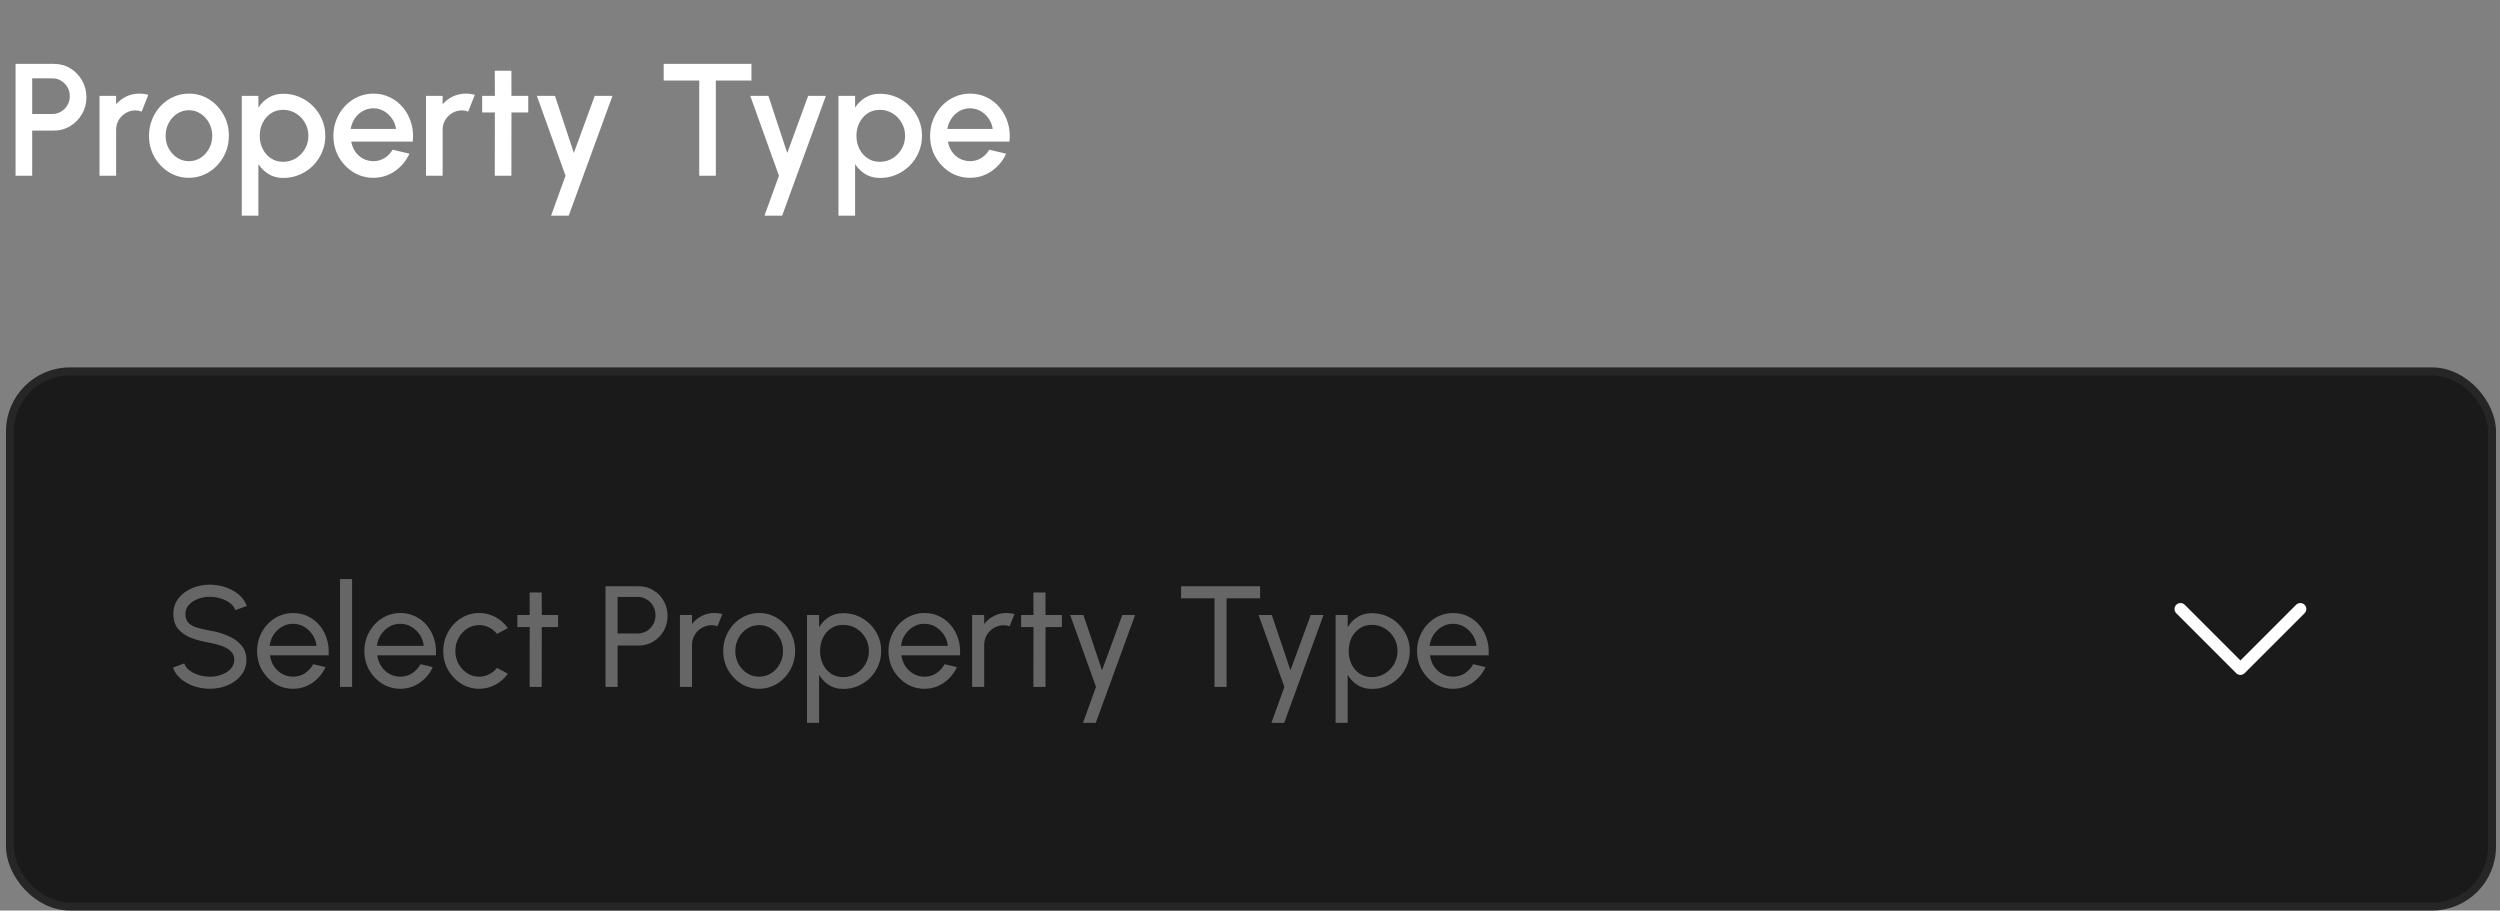 <svg xmlns="http://www.w3.org/2000/svg" width="313" height="114" viewBox="0 0 313 114" fill="none"><rect x="0" y="0" width="313" height="114" fill="#808080" stroke="none"/><path d="M1.95 22V8H6.77C7.523 8 8.203 8.187 8.81 8.56C9.423 8.933 9.91 9.437 10.27 10.07C10.637 10.703 10.82 11.403 10.82 12.17C10.82 12.95 10.633 13.657 10.26 14.29C9.893 14.917 9.403 15.417 8.79 15.79C8.177 16.163 7.503 16.35 6.77 16.35H4.03V22H1.95ZM4.03 14.27H6.56C6.96 14.27 7.323 14.17 7.65 13.97C7.983 13.77 8.247 13.503 8.44 13.17C8.64 12.837 8.74 12.46 8.74 12.04C8.74 11.62 8.64 11.243 8.44 10.91C8.247 10.57 7.983 10.303 7.65 10.11C7.323 9.91 6.96 9.81 6.56 9.81H4.03V14.27ZM12.458 22V12H14.538V13.06C14.884 12.647 15.311 12.32 15.818 12.08C16.325 11.84 16.871 11.72 17.458 11.72C17.831 11.72 18.201 11.77 18.568 11.87L17.738 13.97C17.478 13.87 17.218 13.82 16.958 13.82C16.518 13.82 16.114 13.93 15.748 14.15C15.381 14.363 15.088 14.653 14.868 15.02C14.648 15.387 14.538 15.793 14.538 16.24V22H12.458ZM23.655 22.26C22.735 22.26 21.895 22.023 21.135 21.55C20.381 21.077 19.778 20.443 19.325 19.65C18.878 18.85 18.655 17.967 18.655 17C18.655 16.267 18.785 15.583 19.045 14.95C19.305 14.31 19.661 13.75 20.115 13.27C20.575 12.783 21.108 12.403 21.715 12.13C22.321 11.857 22.968 11.72 23.655 11.72C24.575 11.72 25.411 11.957 26.165 12.43C26.925 12.903 27.528 13.54 27.975 14.34C28.428 15.14 28.655 16.027 28.655 17C28.655 17.727 28.525 18.407 28.265 19.04C28.005 19.673 27.645 20.233 27.185 20.72C26.731 21.2 26.201 21.577 25.595 21.85C24.995 22.123 24.348 22.26 23.655 22.26ZM23.655 20.18C24.208 20.18 24.705 20.033 25.145 19.74C25.585 19.447 25.931 19.06 26.185 18.58C26.445 18.093 26.575 17.567 26.575 17C26.575 16.42 26.441 15.887 26.175 15.4C25.915 14.913 25.565 14.527 25.125 14.24C24.685 13.947 24.195 13.8 23.655 13.8C23.108 13.8 22.611 13.947 22.165 14.24C21.725 14.533 21.375 14.923 21.115 15.41C20.861 15.897 20.735 16.427 20.735 17C20.735 17.593 20.868 18.13 21.135 18.61C21.401 19.09 21.755 19.473 22.195 19.76C22.641 20.04 23.128 20.18 23.655 20.18ZM32.35 27H30.27V12H32.35V13.47C32.684 12.957 33.11 12.54 33.63 12.22C34.15 11.9 34.764 11.74 35.47 11.74C36.197 11.74 36.877 11.877 37.51 12.15C38.15 12.423 38.71 12.803 39.19 13.29C39.67 13.77 40.047 14.327 40.32 14.96C40.594 15.593 40.73 16.273 40.73 17C40.73 17.727 40.594 18.41 40.32 19.05C40.047 19.69 39.67 20.253 39.19 20.74C38.71 21.22 38.15 21.597 37.51 21.87C36.877 22.143 36.197 22.28 35.47 22.28C34.764 22.28 34.15 22.12 33.63 21.8C33.11 21.473 32.684 21.057 32.35 20.55V27ZM35.45 13.75C34.87 13.75 34.36 13.897 33.92 14.19C33.48 14.483 33.137 14.877 32.89 15.37C32.644 15.857 32.52 16.4 32.52 17C32.52 17.6 32.644 18.147 32.89 18.64C33.137 19.133 33.48 19.527 33.92 19.82C34.36 20.113 34.87 20.26 35.45 20.26C36.024 20.26 36.55 20.117 37.03 19.83C37.51 19.537 37.894 19.143 38.18 18.65C38.467 18.157 38.61 17.607 38.61 17C38.61 16.407 38.467 15.863 38.18 15.37C37.9 14.877 37.52 14.483 37.04 14.19C36.56 13.897 36.03 13.75 35.45 13.75ZM46.741 22.26C45.821 22.26 44.981 22.023 44.221 21.55C43.467 21.077 42.864 20.443 42.411 19.65C41.964 18.85 41.741 17.967 41.741 17C41.741 16.267 41.871 15.583 42.131 14.95C42.391 14.31 42.747 13.75 43.201 13.27C43.661 12.783 44.194 12.403 44.801 12.13C45.407 11.857 46.054 11.72 46.741 11.72C47.507 11.72 48.211 11.88 48.851 12.2C49.491 12.513 50.037 12.95 50.491 13.51C50.944 14.063 51.277 14.703 51.491 15.43C51.704 16.15 51.767 16.917 51.681 17.73H43.971C44.057 18.19 44.224 18.607 44.471 18.98C44.724 19.347 45.044 19.637 45.431 19.85C45.824 20.063 46.261 20.173 46.741 20.18C47.247 20.18 47.707 20.053 48.121 19.8C48.541 19.547 48.884 19.197 49.151 18.75L51.261 19.24C50.861 20.127 50.257 20.853 49.451 21.42C48.644 21.98 47.741 22.26 46.741 22.26ZM43.901 16.14H49.581C49.514 15.66 49.344 15.227 49.071 14.84C48.804 14.447 48.467 14.137 48.061 13.91C47.661 13.677 47.221 13.56 46.741 13.56C46.267 13.56 45.827 13.673 45.421 13.9C45.021 14.127 44.687 14.437 44.421 14.83C44.161 15.217 43.987 15.653 43.901 16.14ZM53.337 22V12H55.417V13.06C55.763 12.647 56.19 12.32 56.697 12.08C57.203 11.84 57.75 11.72 58.337 11.72C58.71 11.72 59.08 11.77 59.447 11.87L58.617 13.97C58.357 13.87 58.097 13.82 57.837 13.82C57.397 13.82 56.993 13.93 56.627 14.15C56.26 14.363 55.967 14.653 55.747 15.02C55.527 15.387 55.417 15.793 55.417 16.24V22H53.337ZM66.136 14.08H64.036L64.026 22H61.946L61.956 14.08H60.366V12H61.956L61.946 8.86H64.026L64.036 12H66.136V14.08ZM74.464 12H76.684L71.204 27H68.994L70.804 22L67.214 12H69.484L71.844 19.15L74.464 12ZM94.083 8V10.08H89.623V22H87.543V10.08H83.093V8H94.083ZM101.183 12H103.403L97.923 27H95.713L97.523 22L93.933 12H96.203L98.563 19.15L101.183 12ZM107.057 27H104.977V12H107.057V13.47C107.391 12.957 107.817 12.54 108.337 12.22C108.857 11.9 109.471 11.74 110.177 11.74C110.904 11.74 111.584 11.877 112.217 12.15C112.857 12.423 113.417 12.803 113.897 13.29C114.377 13.77 114.754 14.327 115.027 14.96C115.301 15.593 115.437 16.273 115.437 17C115.437 17.727 115.301 18.41 115.027 19.05C114.754 19.69 114.377 20.253 113.897 20.74C113.417 21.22 112.857 21.597 112.217 21.87C111.584 22.143 110.904 22.28 110.177 22.28C109.471 22.28 108.857 22.12 108.337 21.8C107.817 21.473 107.391 21.057 107.057 20.55V27ZM110.157 13.75C109.577 13.75 109.067 13.897 108.627 14.19C108.187 14.483 107.844 14.877 107.597 15.37C107.351 15.857 107.227 16.4 107.227 17C107.227 17.6 107.351 18.147 107.597 18.64C107.844 19.133 108.187 19.527 108.627 19.82C109.067 20.113 109.577 20.26 110.157 20.26C110.731 20.26 111.257 20.117 111.737 19.83C112.217 19.537 112.601 19.143 112.887 18.65C113.174 18.157 113.317 17.607 113.317 17C113.317 16.407 113.174 15.863 112.887 15.37C112.607 14.877 112.227 14.483 111.747 14.19C111.267 13.897 110.737 13.75 110.157 13.75ZM121.448 22.26C120.528 22.26 119.688 22.023 118.928 21.55C118.174 21.077 117.571 20.443 117.118 19.65C116.671 18.85 116.448 17.967 116.448 17C116.448 16.267 116.578 15.583 116.838 14.95C117.098 14.31 117.454 13.75 117.908 13.27C118.368 12.783 118.901 12.403 119.508 12.13C120.114 11.857 120.761 11.72 121.448 11.72C122.214 11.72 122.918 11.88 123.558 12.2C124.198 12.513 124.744 12.95 125.198 13.51C125.651 14.063 125.984 14.703 126.198 15.43C126.411 16.15 126.474 16.917 126.388 17.73H118.678C118.764 18.19 118.931 18.607 119.178 18.98C119.431 19.347 119.751 19.637 120.138 19.85C120.531 20.063 120.968 20.173 121.448 20.18C121.954 20.18 122.414 20.053 122.828 19.8C123.248 19.547 123.591 19.197 123.858 18.75L125.968 19.24C125.568 20.127 124.964 20.853 124.158 21.42C123.351 21.98 122.448 22.26 121.448 22.26ZM118.608 16.14H124.288C124.221 15.66 124.051 15.227 123.778 14.84C123.511 14.447 123.174 14.137 122.768 13.91C122.368 13.677 121.928 13.56 121.448 13.56C120.974 13.56 120.534 13.673 120.128 13.9C119.728 14.127 119.394 14.437 119.128 14.83C118.868 15.217 118.694 15.653 118.608 16.14Z" fill="white"></path><rect x="1.25" y="46.5" width="310.75" height="67" rx="7.5" fill="#1A1A1A"></rect><rect x="1.25" y="46.5" width="310.75" height="67" rx="7.5" stroke="#262626"></rect><path d="M26.267 86.234C25.589 86.234 24.935 86.129 24.305 85.919C23.675 85.703 23.123 85.397 22.649 85.001C22.181 84.605 21.848 84.134 21.65 83.588L23.063 83.057C23.183 83.393 23.405 83.687 23.729 83.939C24.059 84.185 24.446 84.377 24.89 84.515C25.334 84.653 25.793 84.722 26.267 84.722C26.807 84.722 27.308 84.635 27.77 84.461C28.238 84.281 28.616 84.032 28.904 83.714C29.192 83.396 29.336 83.024 29.336 82.598C29.336 82.16 29.186 81.803 28.886 81.527C28.586 81.245 28.202 81.023 27.734 80.861C27.266 80.693 26.777 80.564 26.267 80.474C25.397 80.33 24.617 80.126 23.927 79.862C23.243 79.592 22.7 79.217 22.298 78.737C21.902 78.257 21.704 77.624 21.704 76.838C21.704 76.106 21.914 75.467 22.334 74.921C22.76 74.375 23.321 73.952 24.017 73.652C24.713 73.352 25.463 73.202 26.267 73.202C26.933 73.202 27.578 73.307 28.202 73.517C28.832 73.721 29.387 74.021 29.867 74.417C30.347 74.813 30.692 75.296 30.902 75.866L29.471 76.388C29.351 76.046 29.126 75.752 28.796 75.506C28.472 75.254 28.088 75.062 27.644 74.93C27.206 74.792 26.747 74.723 26.267 74.723C25.733 74.717 25.235 74.804 24.773 74.984C24.311 75.164 23.936 75.413 23.648 75.731C23.36 76.049 23.216 76.418 23.216 76.838C23.216 77.342 23.348 77.729 23.612 77.999C23.882 78.263 24.248 78.461 24.71 78.593C25.172 78.725 25.691 78.842 26.267 78.944C27.083 79.082 27.839 79.301 28.535 79.601C29.231 79.895 29.789 80.288 30.209 80.78C30.635 81.272 30.848 81.878 30.848 82.598C30.848 83.33 30.635 83.969 30.209 84.515C29.789 85.061 29.231 85.484 28.535 85.784C27.839 86.084 27.083 86.234 26.267 86.234ZM36.688 86.234C35.86 86.234 35.104 86.021 34.42 85.595C33.742 85.169 33.199 84.599 32.791 83.885C32.389 83.165 32.188 82.37 32.188 81.5C32.188 80.84 32.305 80.225 32.539 79.655C32.773 79.079 33.094 78.575 33.502 78.143C33.916 77.705 34.396 77.363 34.942 77.117C35.488 76.871 36.07 76.748 36.688 76.748C37.366 76.748 37.987 76.886 38.551 77.162C39.121 77.432 39.607 77.81 40.009 78.296C40.417 78.782 40.72 79.346 40.918 79.988C41.122 80.63 41.197 81.317 41.143 82.049H33.799C33.871 82.559 34.039 83.015 34.303 83.417C34.567 83.813 34.903 84.128 35.311 84.362C35.725 84.596 36.184 84.716 36.688 84.722C37.228 84.722 37.717 84.584 38.155 84.308C38.593 84.026 38.947 83.642 39.217 83.156L40.756 83.516C40.396 84.314 39.853 84.968 39.127 85.478C38.401 85.982 37.588 86.234 36.688 86.234ZM33.754 80.861H39.622C39.574 80.357 39.412 79.898 39.136 79.484C38.86 79.064 38.509 78.728 38.083 78.476C37.657 78.224 37.192 78.098 36.688 78.098C36.184 78.098 35.722 78.221 35.302 78.467C34.882 78.713 34.534 79.046 34.258 79.466C33.988 79.88 33.82 80.345 33.754 80.861ZM42.572 86V72.5H44.084V86H42.572ZM50.118 86.234C49.29 86.234 48.534 86.021 47.85 85.595C47.172 85.169 46.629 84.599 46.221 83.885C45.819 83.165 45.618 82.37 45.618 81.5C45.618 80.84 45.735 80.225 45.969 79.655C46.203 79.079 46.524 78.575 46.932 78.143C47.346 77.705 47.826 77.363 48.372 77.117C48.918 76.871 49.5 76.748 50.118 76.748C50.796 76.748 51.417 76.886 51.981 77.162C52.551 77.432 53.037 77.81 53.439 78.296C53.847 78.782 54.15 79.346 54.348 79.988C54.552 80.63 54.627 81.317 54.573 82.049H47.229C47.301 82.559 47.469 83.015 47.733 83.417C47.997 83.813 48.333 84.128 48.741 84.362C49.155 84.596 49.614 84.716 50.118 84.722C50.658 84.722 51.147 84.584 51.585 84.308C52.023 84.026 52.377 83.642 52.647 83.156L54.186 83.516C53.826 84.314 53.283 84.968 52.557 85.478C51.831 85.982 51.018 86.234 50.118 86.234ZM47.184 80.861H53.052C53.004 80.357 52.842 79.898 52.566 79.484C52.29 79.064 51.939 78.728 51.513 78.476C51.087 78.224 50.622 78.098 50.118 78.098C49.614 78.098 49.152 78.221 48.732 78.467C48.312 78.713 47.964 79.046 47.688 79.466C47.418 79.88 47.25 80.345 47.184 80.861ZM62.238 83.624L63.588 84.353C63.18 84.923 62.661 85.379 62.031 85.721C61.407 86.063 60.729 86.234 59.997 86.234C59.169 86.234 58.413 86.021 57.729 85.595C57.051 85.169 56.508 84.599 56.1 83.885C55.698 83.165 55.497 82.37 55.497 81.5C55.497 80.84 55.614 80.225 55.848 79.655C56.082 79.079 56.403 78.575 56.811 78.143C57.225 77.705 57.705 77.363 58.251 77.117C58.797 76.871 59.379 76.748 59.997 76.748C60.729 76.748 61.407 76.919 62.031 77.261C62.661 77.603 63.18 78.062 63.588 78.638L62.238 79.367C61.95 79.013 61.608 78.74 61.212 78.548C60.816 78.356 60.411 78.26 59.997 78.26C59.439 78.26 58.932 78.41 58.476 78.71C58.026 79.004 57.669 79.397 57.405 79.889C57.141 80.381 57.009 80.918 57.009 81.5C57.009 82.082 57.141 82.619 57.405 83.111C57.675 83.597 58.035 83.987 58.485 84.281C58.941 84.575 59.445 84.722 59.997 84.722C60.441 84.722 60.858 84.62 61.248 84.416C61.638 84.212 61.968 83.948 62.238 83.624ZM69.875 78.512H67.832L67.823 86H66.311L66.32 78.512H64.772V77H66.32L66.311 74.174H67.823L67.832 77H69.875V78.512ZM75.812 86V73.4H79.97C80.648 73.4 81.257 73.565 81.797 73.895C82.343 74.225 82.775 74.672 83.093 75.236C83.417 75.794 83.579 76.418 83.579 77.108C83.579 77.81 83.414 78.443 83.084 79.007C82.76 79.565 82.322 80.009 81.77 80.339C81.224 80.663 80.624 80.825 79.97 80.825H77.324V86H75.812ZM77.324 79.313H79.835C80.243 79.313 80.615 79.214 80.951 79.016C81.293 78.812 81.563 78.539 81.761 78.197C81.965 77.849 82.067 77.459 82.067 77.027C82.067 76.589 81.965 76.199 81.761 75.857C81.563 75.509 81.293 75.236 80.951 75.038C80.615 74.834 80.243 74.732 79.835 74.732H77.324V79.313ZM85.129 86V77H86.641V78.125C86.959 77.705 87.361 77.372 87.847 77.126C88.333 76.874 88.861 76.748 89.431 76.748C89.779 76.748 90.115 76.793 90.439 76.883L89.827 78.395C89.581 78.317 89.341 78.278 89.107 78.278C88.657 78.278 88.243 78.389 87.865 78.611C87.493 78.827 87.196 79.121 86.974 79.493C86.752 79.865 86.641 80.279 86.641 80.735V86H85.129ZM95.048 86.234C94.22 86.234 93.464 86.021 92.78 85.595C92.102 85.169 91.559 84.599 91.151 83.885C90.749 83.165 90.548 82.37 90.548 81.5C90.548 80.84 90.665 80.225 90.899 79.655C91.133 79.079 91.454 78.575 91.862 78.143C92.276 77.705 92.756 77.363 93.302 77.117C93.848 76.871 94.43 76.748 95.048 76.748C95.876 76.748 96.629 76.961 97.307 77.387C97.991 77.813 98.534 78.386 98.936 79.106C99.344 79.826 99.548 80.624 99.548 81.5C99.548 82.154 99.431 82.766 99.197 83.336C98.963 83.906 98.639 84.41 98.225 84.848C97.817 85.28 97.34 85.619 96.794 85.865C96.254 86.111 95.672 86.234 95.048 86.234ZM95.048 84.722C95.612 84.722 96.119 84.575 96.569 84.281C97.025 83.981 97.382 83.588 97.64 83.102C97.904 82.61 98.036 82.076 98.036 81.5C98.036 80.912 97.901 80.372 97.631 79.88C97.367 79.388 97.01 78.995 96.56 78.701C96.11 78.407 95.606 78.26 95.048 78.26C94.484 78.26 93.977 78.41 93.527 78.71C93.077 79.004 92.72 79.397 92.456 79.889C92.192 80.381 92.06 80.918 92.06 81.5C92.06 82.1 92.195 82.646 92.465 83.138C92.735 83.624 93.098 84.011 93.554 84.299C94.01 84.581 94.508 84.722 95.048 84.722ZM102.549 90.5H101.037V77H102.549V78.539C102.855 78.011 103.263 77.585 103.773 77.261C104.283 76.931 104.889 76.766 105.591 76.766C106.245 76.766 106.857 76.889 107.427 77.135C108.003 77.381 108.507 77.723 108.939 78.161C109.371 78.593 109.71 79.094 109.956 79.664C110.202 80.234 110.325 80.846 110.325 81.5C110.325 82.154 110.202 82.769 109.956 83.345C109.71 83.921 109.371 84.428 108.939 84.866C108.507 85.298 108.003 85.637 107.427 85.883C106.857 86.129 106.245 86.252 105.591 86.252C104.889 86.252 104.283 86.09 103.773 85.766C103.263 85.436 102.855 85.007 102.549 84.479V90.5ZM105.573 78.233C104.991 78.233 104.481 78.38 104.043 78.674C103.605 78.968 103.266 79.361 103.026 79.853C102.792 80.345 102.675 80.894 102.675 81.5C102.675 82.1 102.792 82.649 103.026 83.147C103.266 83.645 103.602 84.041 104.034 84.335C104.472 84.629 104.985 84.776 105.573 84.776C106.155 84.776 106.689 84.632 107.175 84.344C107.661 84.05 108.051 83.657 108.345 83.165C108.639 82.667 108.786 82.112 108.786 81.5C108.786 80.9 108.642 80.354 108.354 79.862C108.066 79.364 107.679 78.968 107.193 78.674C106.707 78.38 106.167 78.233 105.573 78.233ZM115.737 86.234C114.909 86.234 114.153 86.021 113.469 85.595C112.791 85.169 112.248 84.599 111.84 83.885C111.438 83.165 111.237 82.37 111.237 81.5C111.237 80.84 111.354 80.225 111.588 79.655C111.822 79.079 112.143 78.575 112.551 78.143C112.965 77.705 113.445 77.363 113.991 77.117C114.537 76.871 115.119 76.748 115.737 76.748C116.415 76.748 117.036 76.886 117.6 77.162C118.17 77.432 118.656 77.81 119.058 78.296C119.466 78.782 119.769 79.346 119.967 79.988C120.171 80.63 120.246 81.317 120.192 82.049H112.848C112.92 82.559 113.088 83.015 113.352 83.417C113.616 83.813 113.952 84.128 114.36 84.362C114.774 84.596 115.233 84.716 115.737 84.722C116.277 84.722 116.766 84.584 117.204 84.308C117.642 84.026 117.996 83.642 118.266 83.156L119.805 83.516C119.445 84.314 118.902 84.968 118.176 85.478C117.45 85.982 116.637 86.234 115.737 86.234ZM112.803 80.861H118.671C118.623 80.357 118.461 79.898 118.185 79.484C117.909 79.064 117.558 78.728 117.132 78.476C116.706 78.224 116.241 78.098 115.737 78.098C115.233 78.098 114.771 78.221 114.351 78.467C113.931 78.713 113.583 79.046 113.307 79.466C113.037 79.88 112.869 80.345 112.803 80.861ZM121.709 86V77H123.221V78.125C123.539 77.705 123.941 77.372 124.427 77.126C124.913 76.874 125.441 76.748 126.011 76.748C126.359 76.748 126.695 76.793 127.019 76.883L126.407 78.395C126.161 78.317 125.921 78.278 125.687 78.278C125.237 78.278 124.823 78.389 124.445 78.611C124.073 78.827 123.776 79.121 123.554 79.493C123.332 79.865 123.221 80.279 123.221 80.735V86H121.709ZM132.945 78.512H130.902L130.893 86H129.381L129.39 78.512H127.842V77H129.39L129.381 74.174H130.893L130.902 77H132.945V78.512ZM140.513 77H142.115L137.192 90.5H135.59L137.219 86L133.988 77H135.644L137.975 83.921L140.513 77ZM157.765 73.4V74.912H153.571V86H152.059V74.912H147.874V73.4H157.765ZM164.102 77H165.704L160.781 90.5H159.179L160.808 86L157.577 77H159.233L161.564 83.921L164.102 77ZM168.731 90.5H167.219V77H168.731V78.539C169.037 78.011 169.445 77.585 169.955 77.261C170.465 76.931 171.071 76.766 171.773 76.766C172.427 76.766 173.039 76.889 173.609 77.135C174.185 77.381 174.689 77.723 175.121 78.161C175.553 78.593 175.892 79.094 176.138 79.664C176.384 80.234 176.507 80.846 176.507 81.5C176.507 82.154 176.384 82.769 176.138 83.345C175.892 83.921 175.553 84.428 175.121 84.866C174.689 85.298 174.185 85.637 173.609 85.883C173.039 86.129 172.427 86.252 171.773 86.252C171.071 86.252 170.465 86.09 169.955 85.766C169.445 85.436 169.037 85.007 168.731 84.479V90.5ZM171.755 78.233C171.173 78.233 170.663 78.38 170.225 78.674C169.787 78.968 169.448 79.361 169.208 79.853C168.974 80.345 168.857 80.894 168.857 81.5C168.857 82.1 168.974 82.649 169.208 83.147C169.448 83.645 169.784 84.041 170.216 84.335C170.654 84.629 171.167 84.776 171.755 84.776C172.337 84.776 172.871 84.632 173.357 84.344C173.843 84.05 174.233 83.657 174.527 83.165C174.821 82.667 174.968 82.112 174.968 81.5C174.968 80.9 174.824 80.354 174.536 79.862C174.248 79.364 173.861 78.968 173.375 78.674C172.889 78.38 172.349 78.233 171.755 78.233ZM181.919 86.234C181.091 86.234 180.335 86.021 179.651 85.595C178.973 85.169 178.43 84.599 178.022 83.885C177.62 83.165 177.419 82.37 177.419 81.5C177.419 80.84 177.536 80.225 177.77 79.655C178.004 79.079 178.325 78.575 178.733 78.143C179.147 77.705 179.627 77.363 180.173 77.117C180.719 76.871 181.301 76.748 181.919 76.748C182.597 76.748 183.218 76.886 183.782 77.162C184.352 77.432 184.838 77.81 185.24 78.296C185.648 78.782 185.951 79.346 186.149 79.988C186.353 80.63 186.428 81.317 186.374 82.049H179.03C179.102 82.559 179.27 83.015 179.534 83.417C179.798 83.813 180.134 84.128 180.542 84.362C180.956 84.596 181.415 84.716 181.919 84.722C182.459 84.722 182.948 84.584 183.386 84.308C183.824 84.026 184.178 83.642 184.448 83.156L185.987 83.516C185.627 84.314 185.084 84.968 184.358 85.478C183.632 85.982 182.819 86.234 181.919 86.234ZM178.985 80.861H184.853C184.805 80.357 184.643 79.898 184.367 79.484C184.091 79.064 183.74 78.728 183.314 78.476C182.888 78.224 182.423 78.098 181.919 78.098C181.415 78.098 180.953 78.221 180.533 78.467C180.113 78.713 179.765 79.046 179.489 79.466C179.219 79.88 179.051 80.345 178.985 80.861Z" fill="#666666"></path><path d="M288 76.25L280.5 83.75L273 76.25" stroke="white" stroke-width="1.5" stroke-linecap="round" stroke-linejoin="round"></path></svg>